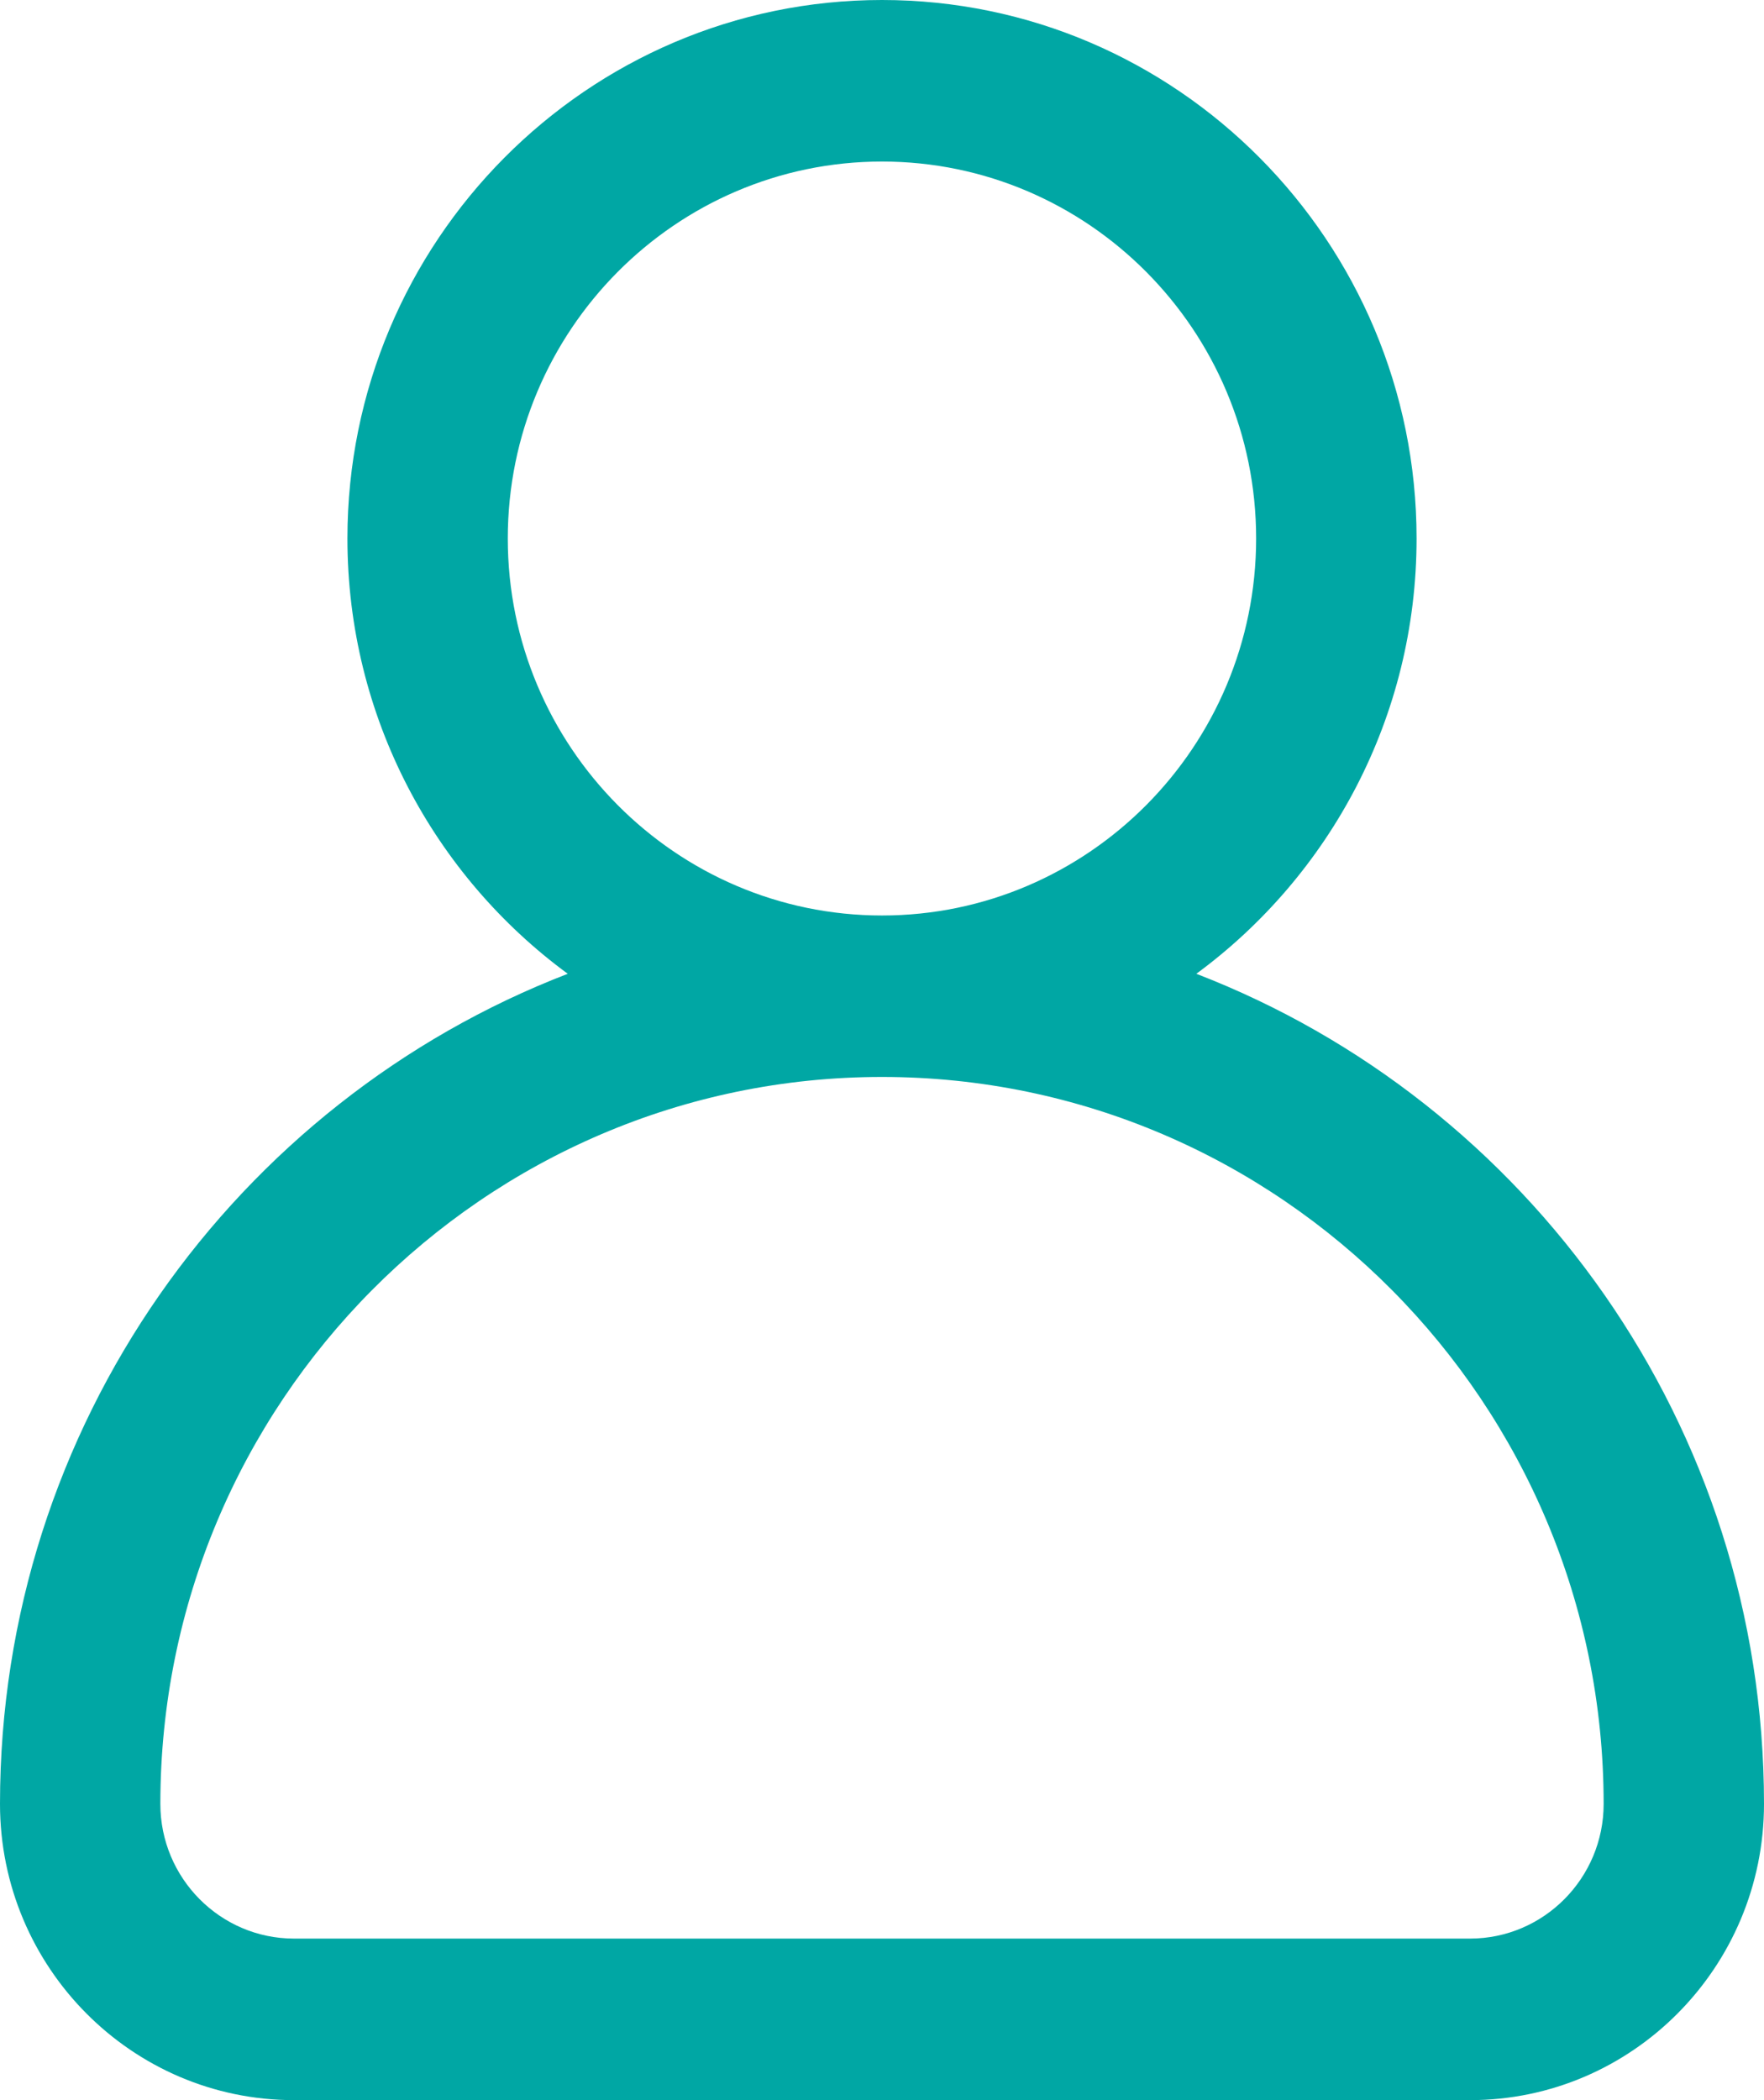 <svg width="21" height="25" viewBox="0 0 21 25" fill="none" xmlns="http://www.w3.org/2000/svg">
<path d="M14.242 11.592C15.829 10.425 16.864 8.537 16.864 6.41C16.864 2.876 14.009 0 10.5 0C6.991 0 4.136 2.876 4.136 6.41C4.136 8.537 5.17 10.425 6.759 11.592C2.811 13.114 0 16.969 0 21.474C0 23.418 1.57 25 3.5 25H17.5C19.43 25 21 23.418 21 21.474C21 16.969 18.189 13.114 14.242 11.592ZM6.045 6.41C6.045 3.936 8.044 1.923 10.5 1.923C12.956 1.923 14.954 3.936 14.954 6.41C14.954 8.884 12.956 10.898 10.5 10.898C8.044 10.898 6.045 8.884 6.045 6.41ZM17.5 23.077H3.5C2.623 23.077 1.909 22.358 1.909 21.474C1.909 16.703 5.763 12.82 10.5 12.82C15.237 12.82 19.091 16.703 19.091 21.474C19.091 22.358 18.377 23.077 17.5 23.077Z" fill="#00A7A4"/>
</svg>
